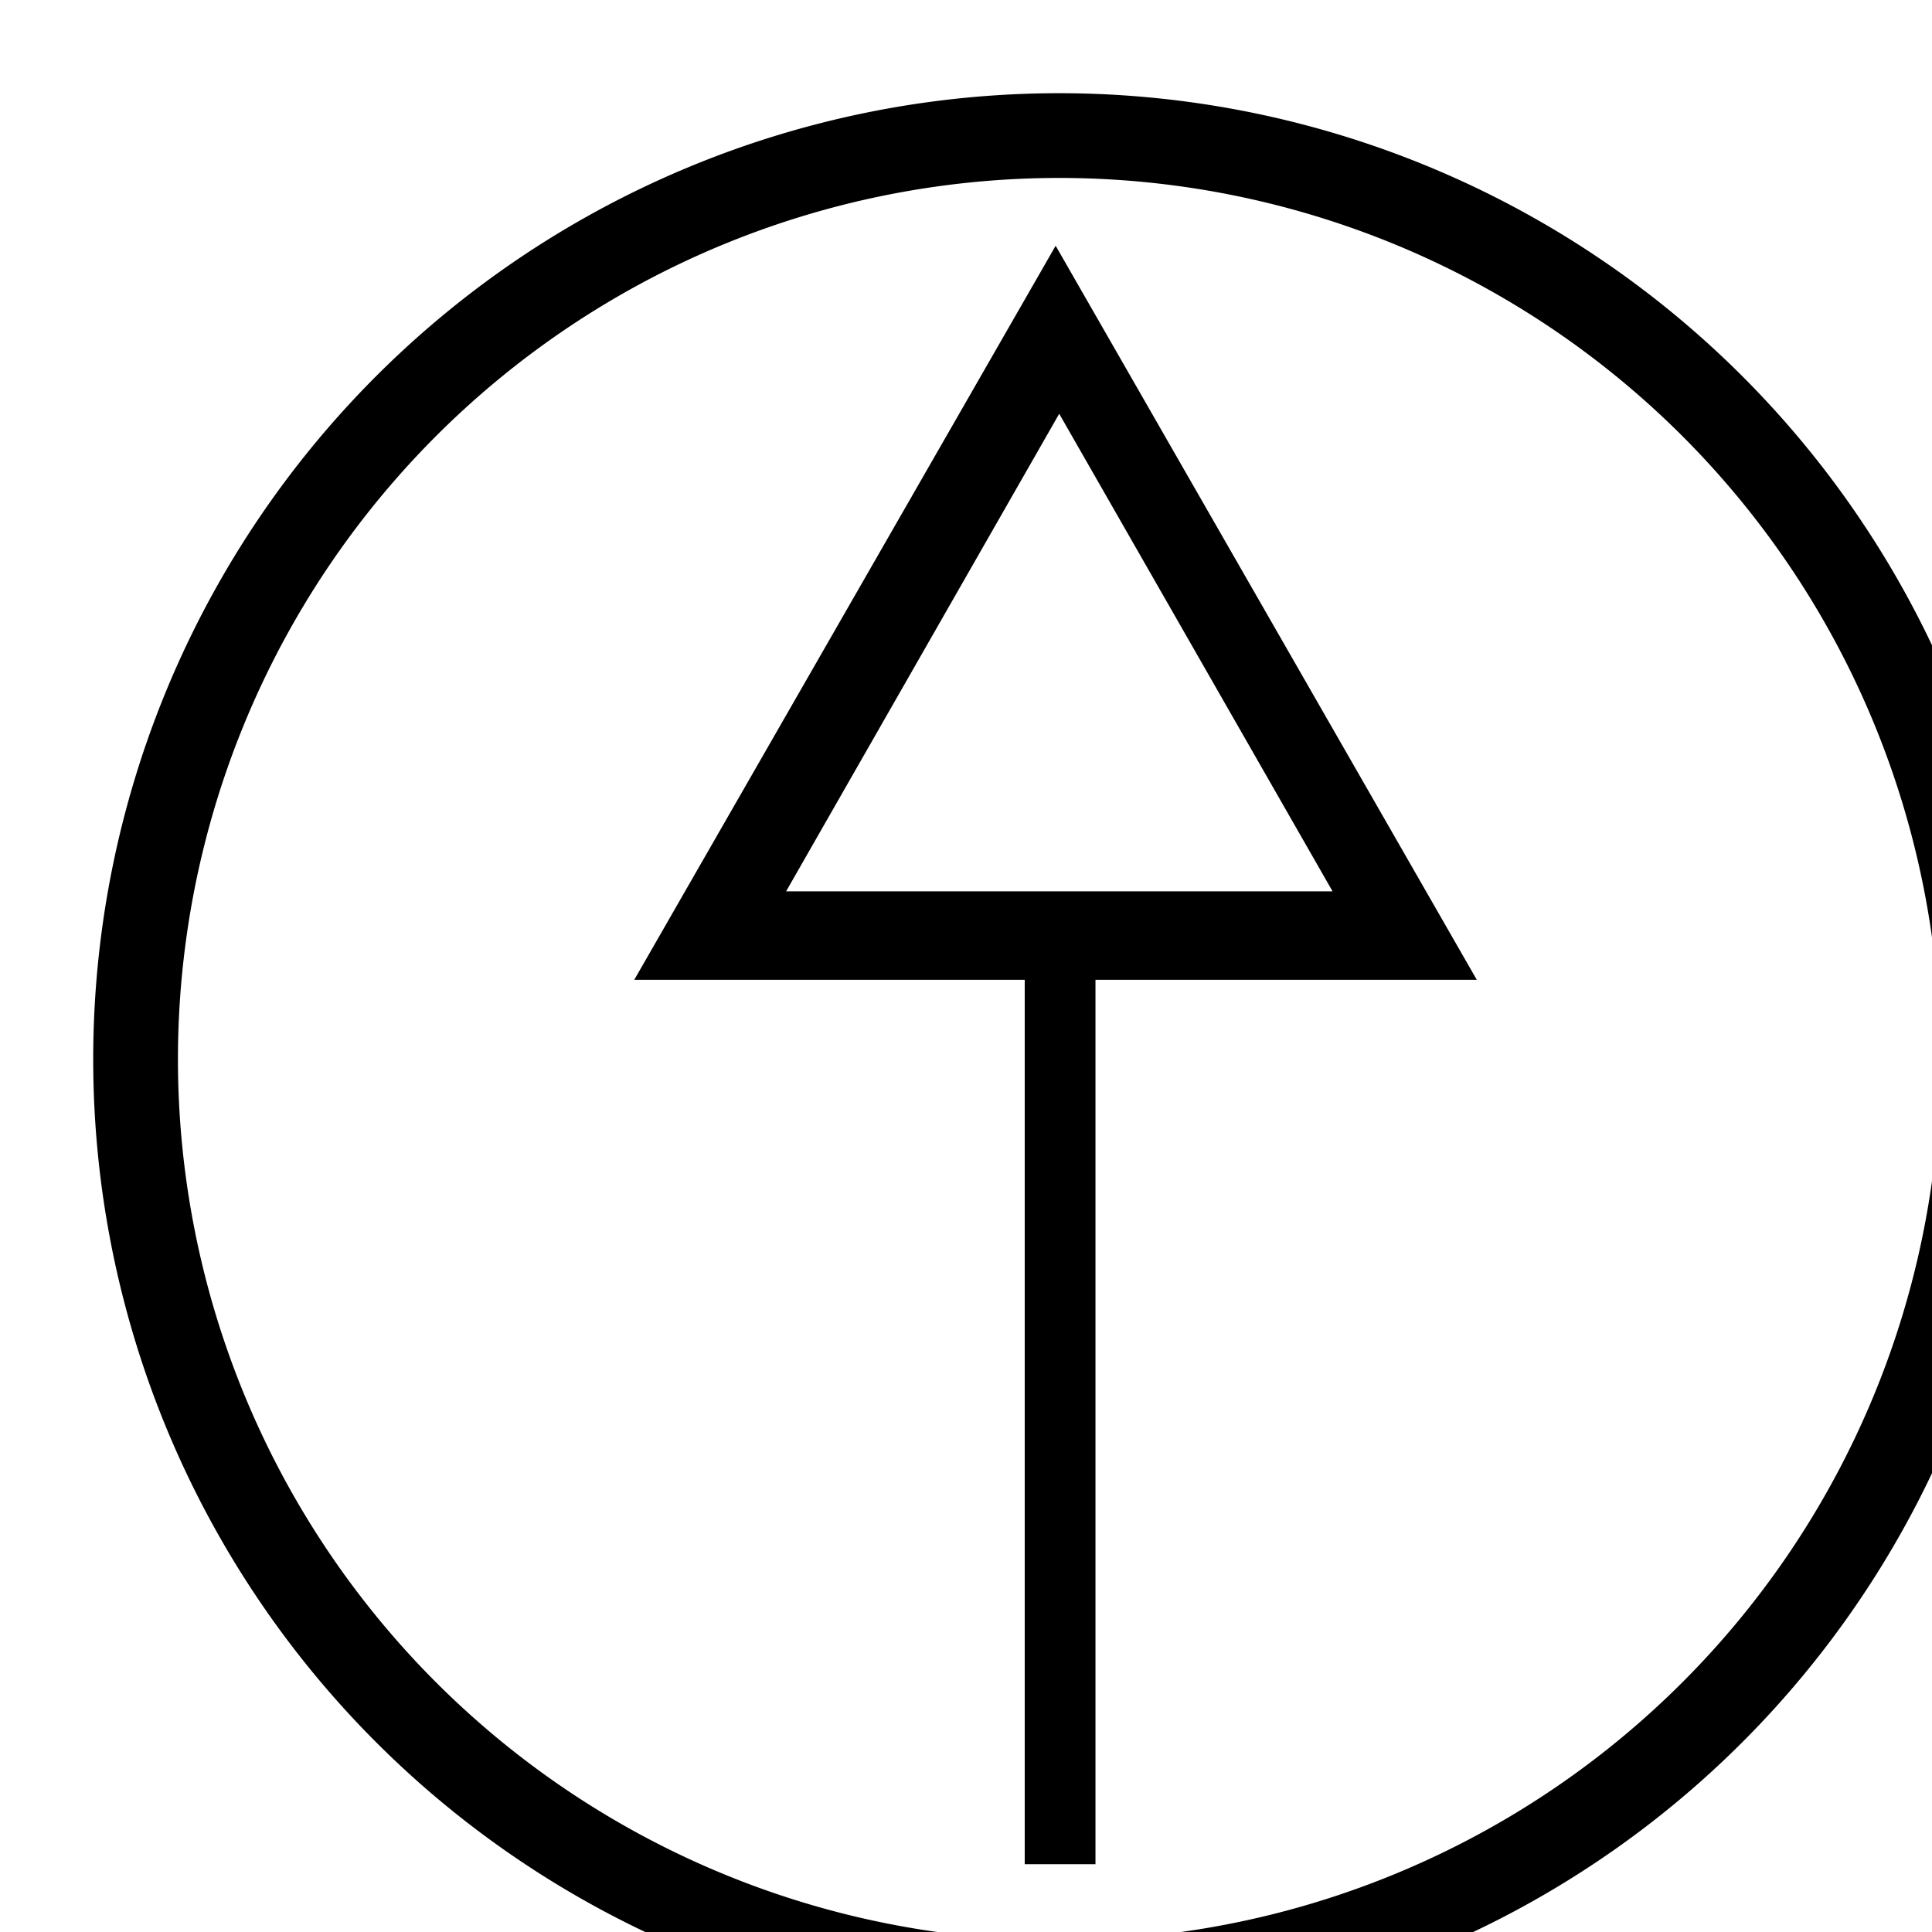 <svg id="upload" xmlns="http://www.w3.org/2000/svg" viewBox="0 0 228 228">
  <title>upload</title>
  <path d="M120.93,220h8.35V115.63h45L124.58,29,74.85,115.63h46.08ZM92.77,105.19,125,48.83l32.26,56.36Z"/>
  <path d="M11,125A114,114,0,1,0,125,11,114,114,0,0,0,11,125Zm218,0A104,104,0,1,1,125,21,104,104,0,0,1,229,125Z"/>
</svg>

